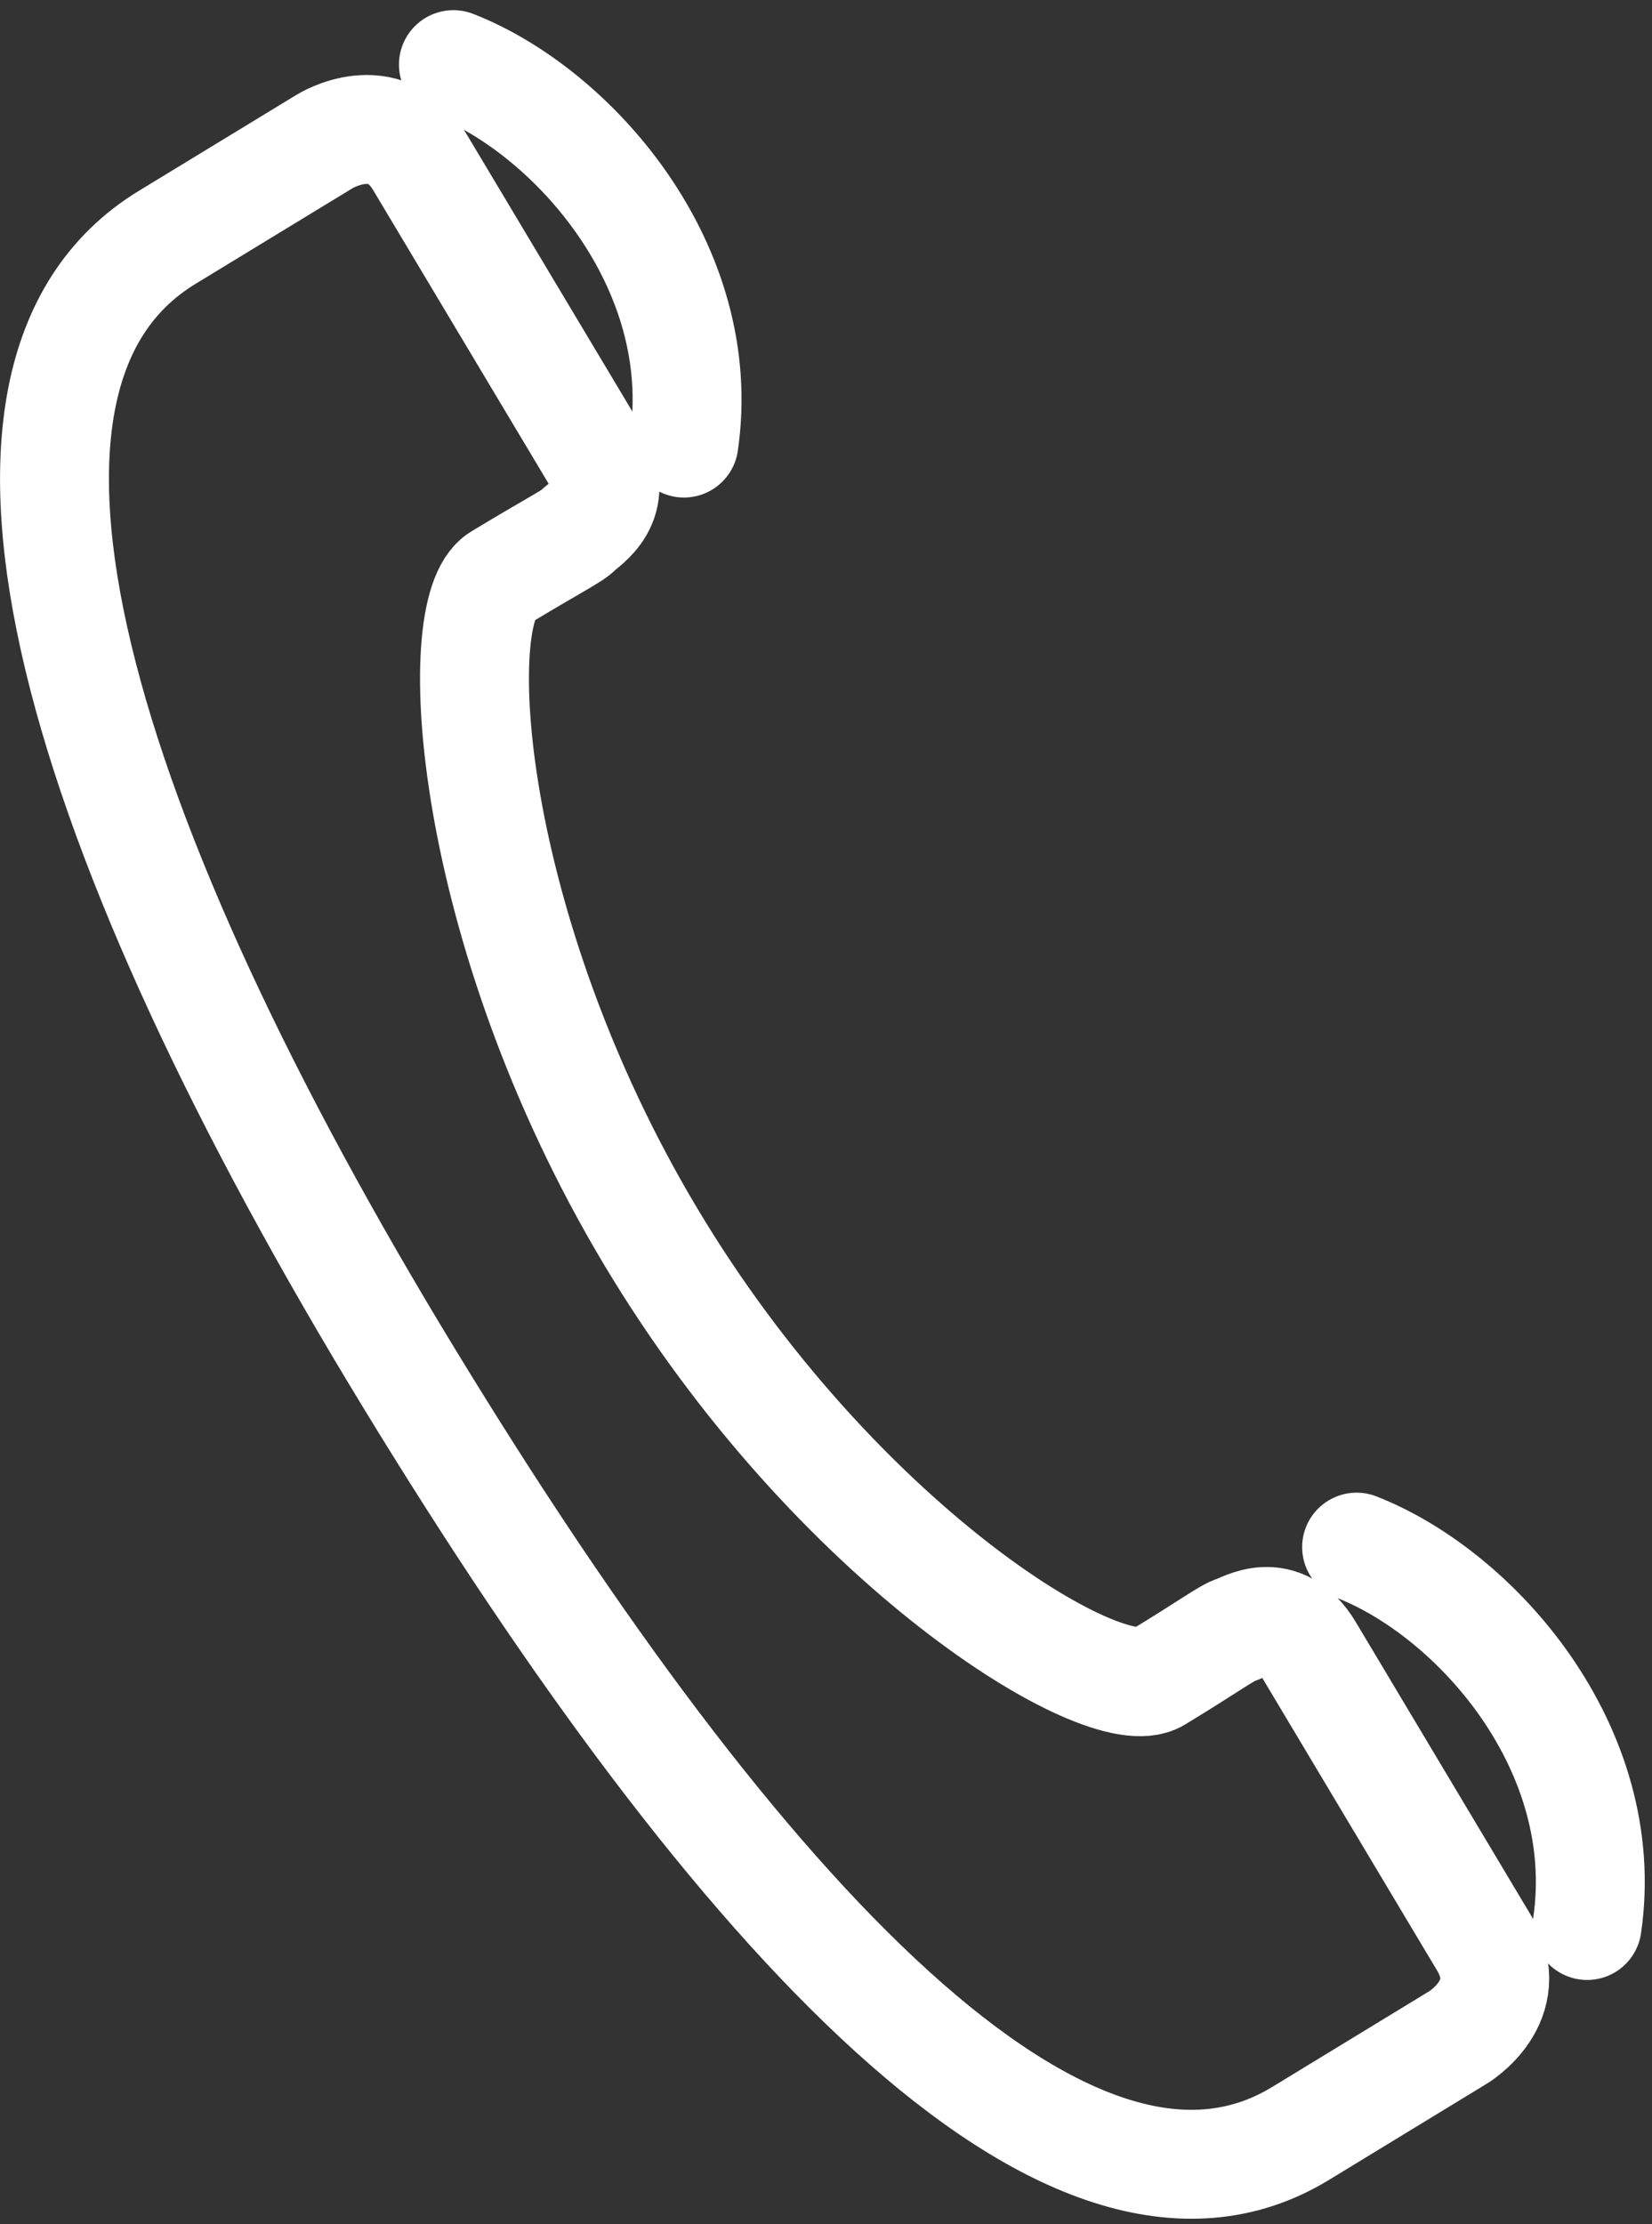 <?xml version="1.0" encoding="utf-8"?>
<!-- Generator: Adobe Illustrator 16.0.0, SVG Export Plug-In . SVG Version: 6.00 Build 0)  -->
<!DOCTYPE svg PUBLIC "-//W3C//DTD SVG 1.1//EN" "http://www.w3.org/Graphics/SVG/1.1/DTD/svg11.dtd">
<svg version="1.1" id="Layer_1" xmlns="http://www.w3.org/2000/svg" xmlns:xlink="http://www.w3.org/1999/xlink" x="0px" y="0px"
	 width="26px" height="35px" viewBox="0 0 26 35" enable-background="new 0 0 26 35" xml:space="preserve">
<rect x="0" y="0" width="26" height="35" fill="#333333" stroke="none"/>
<g>
	<path fill="none" stroke="#FFFFFF" stroke-width="1.714" stroke-linecap="round" d="M10.238,19.453
		c2.9,4.854,7.156,7.447,7.97,6.95c0.814-0.494,1.116-0.721,1.241-0.754c0.12-0.035,0.709-0.427,1.154,0.316
		c0.445,0.745,2.202,3.686,2.752,4.606c0.55,0.923-0.41,1.491-0.41,1.491s-0.057,0.034-2.479,1.511
		c-3.621,2.204-8.837-3.366-14.025-11.882C1.253,13.178-0.987,5.939,2.631,3.735C5.055,2.26,5.109,2.226,5.109,2.226
		s0.951-0.595,1.5,0.327c0.552,0.922,2.308,3.861,2.753,4.605C9.807,7.903,9.191,8.245,9.102,8.34
		C9.015,8.435,8.679,8.599,7.863,9.095S7.337,14.6,10.238,19.453z"/>
	<path fill="none" stroke="#FFFFFF" stroke-width="1.714" stroke-linecap="round" d="M24.979,30.299
		c0.407-2.78-1.744-5.217-3.628-5.954"/>
	<path fill="none" stroke="#FFFFFF" stroke-width="1.714" stroke-linecap="round" d="M10.764,6.972
		c0.405-2.78-1.742-5.219-3.628-5.955"/>
</g>
</svg>
